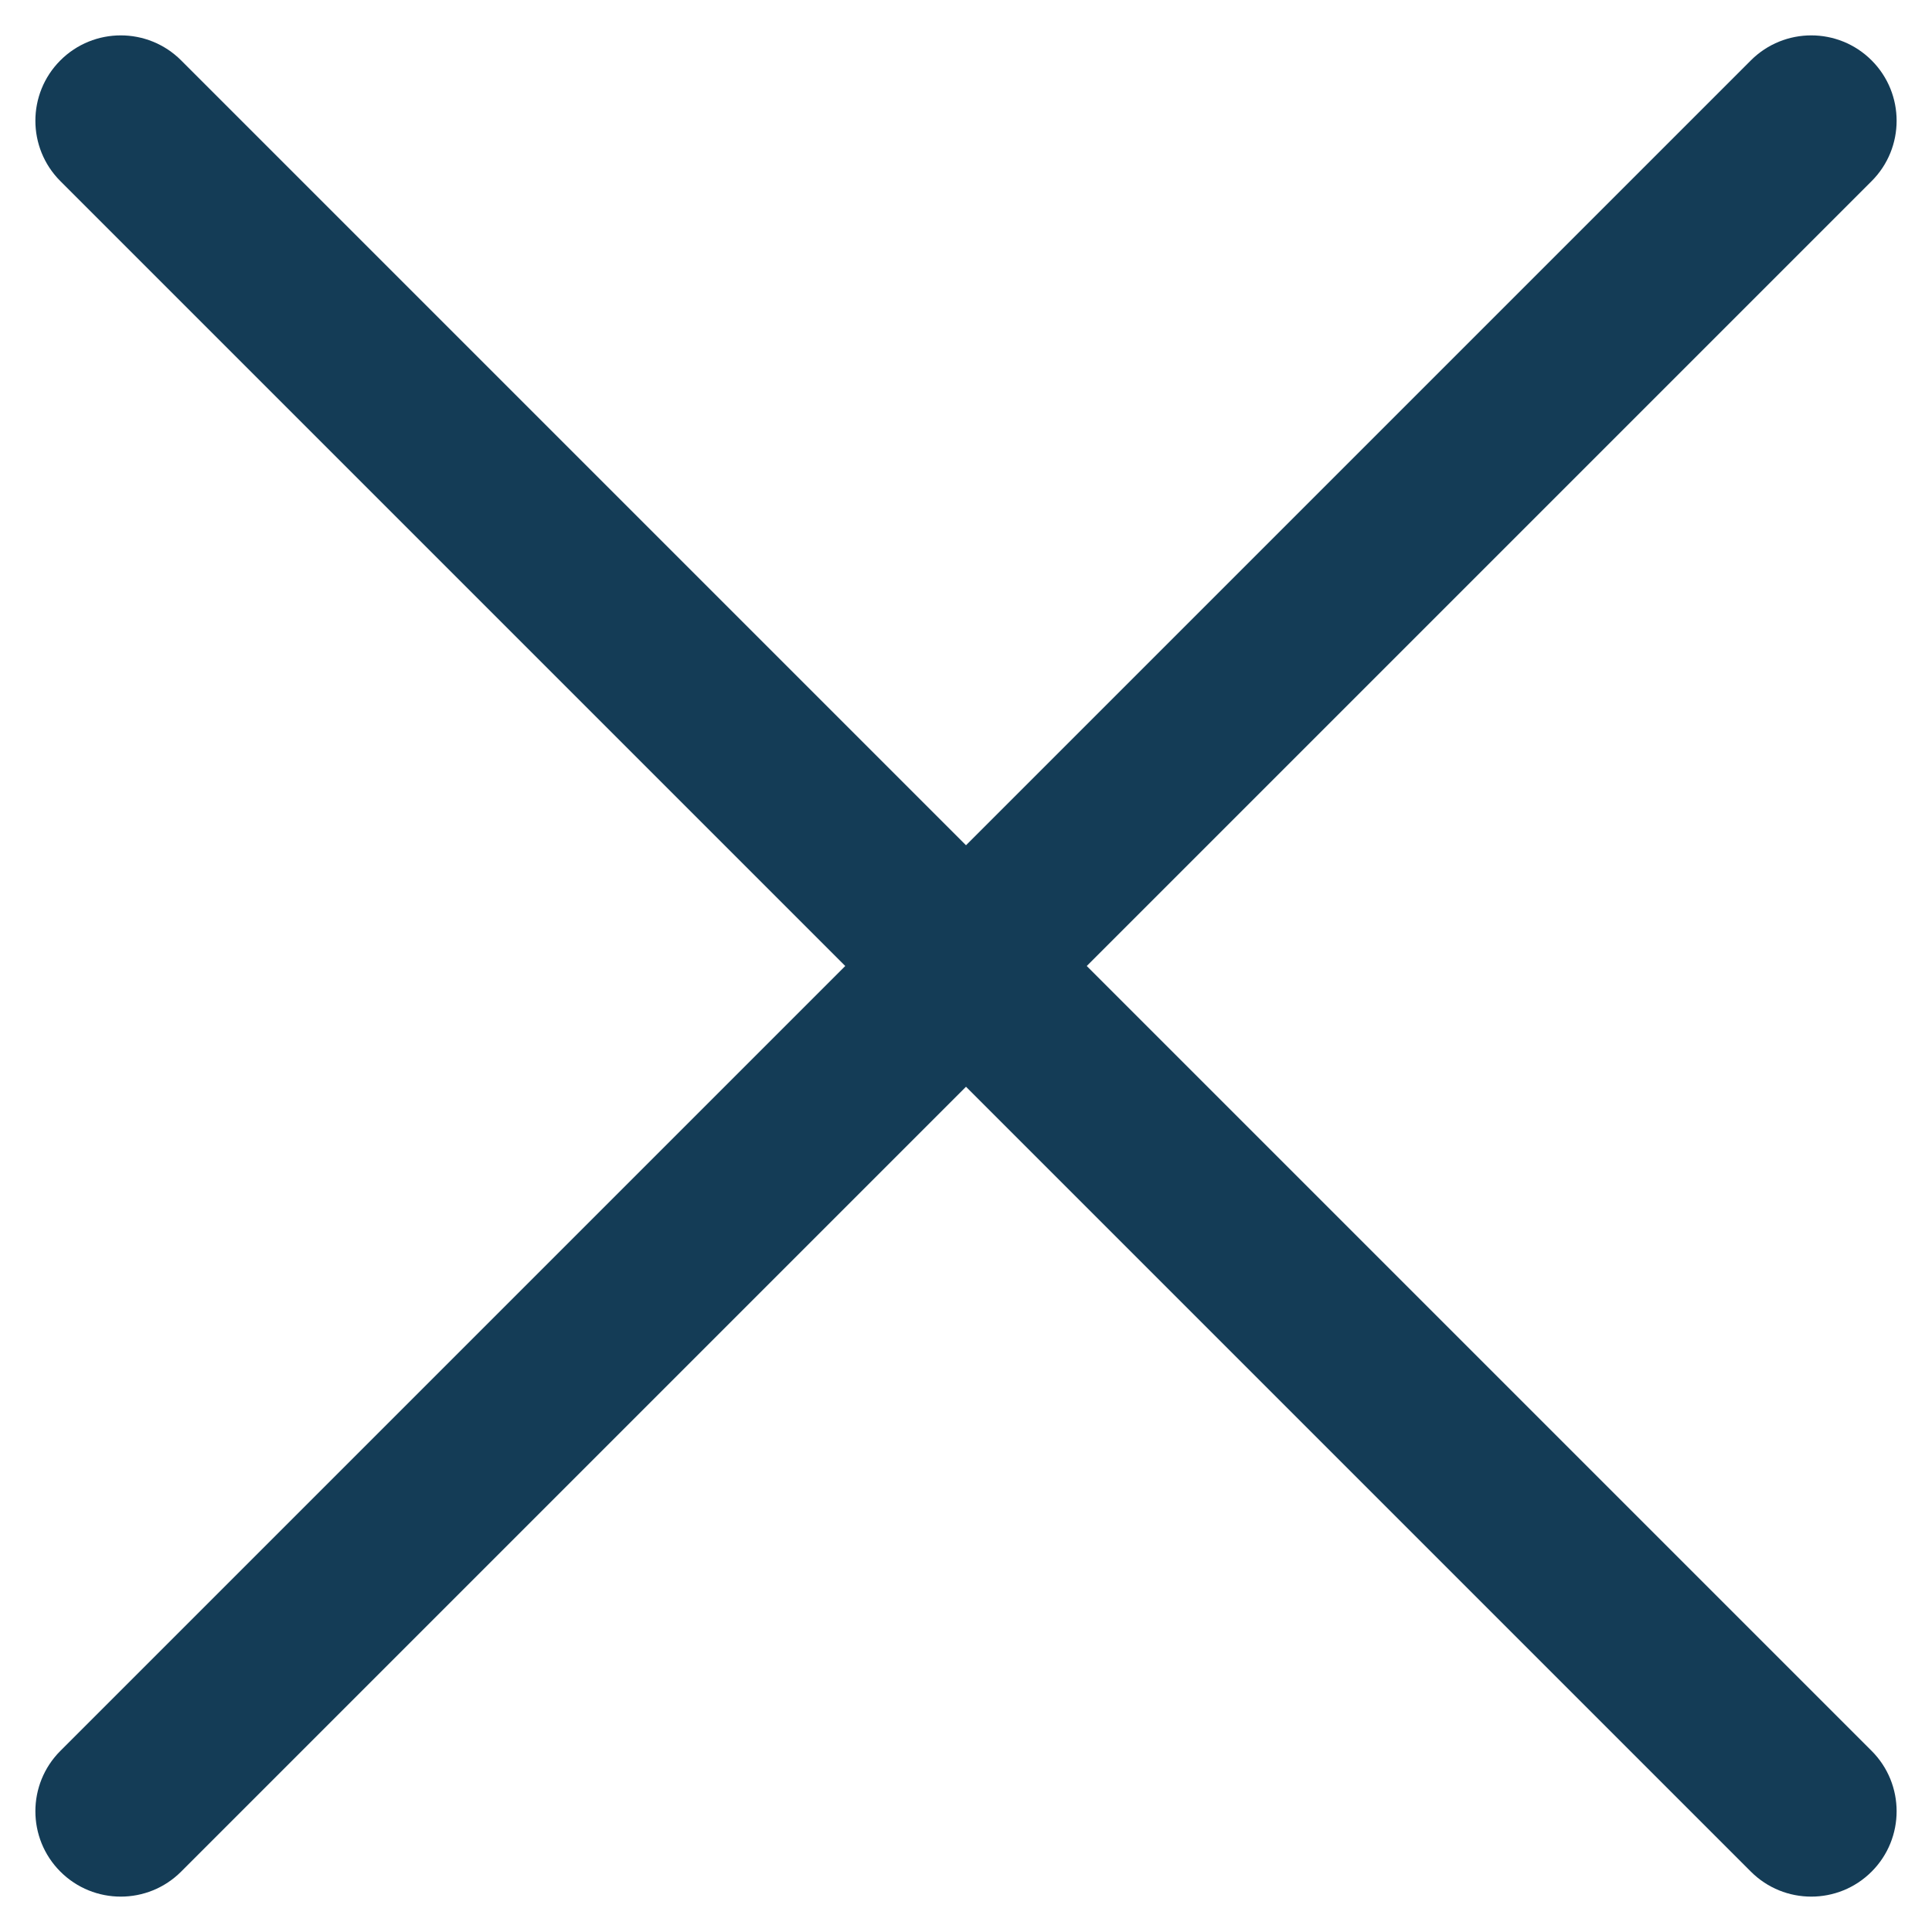 <svg width="24" height="24" viewBox="0 0 24 24" fill="none" xmlns="http://www.w3.org/2000/svg">
<path d="M2.25 0.75C1.836 0.336 1.164 0.336 0.75 0.75C0.336 1.164 0.336 1.836 0.75 2.25L21.75 23.25C22.164 23.664 22.836 23.664 23.25 23.25C23.664 22.836 23.664 22.164 23.25 21.75L2.25 0.75Z" fill="#143C56"/>
<path d="M21.75 0.75C22.164 0.336 22.836 0.336 23.25 0.75C23.664 1.164 23.664 1.836 23.25 2.25L2.25 23.25C1.836 23.664 1.164 23.664 0.75 23.25C0.336 22.836 0.336 22.164 0.75 21.75L21.75 0.75Z" fill="#143C56"/>
</svg>
